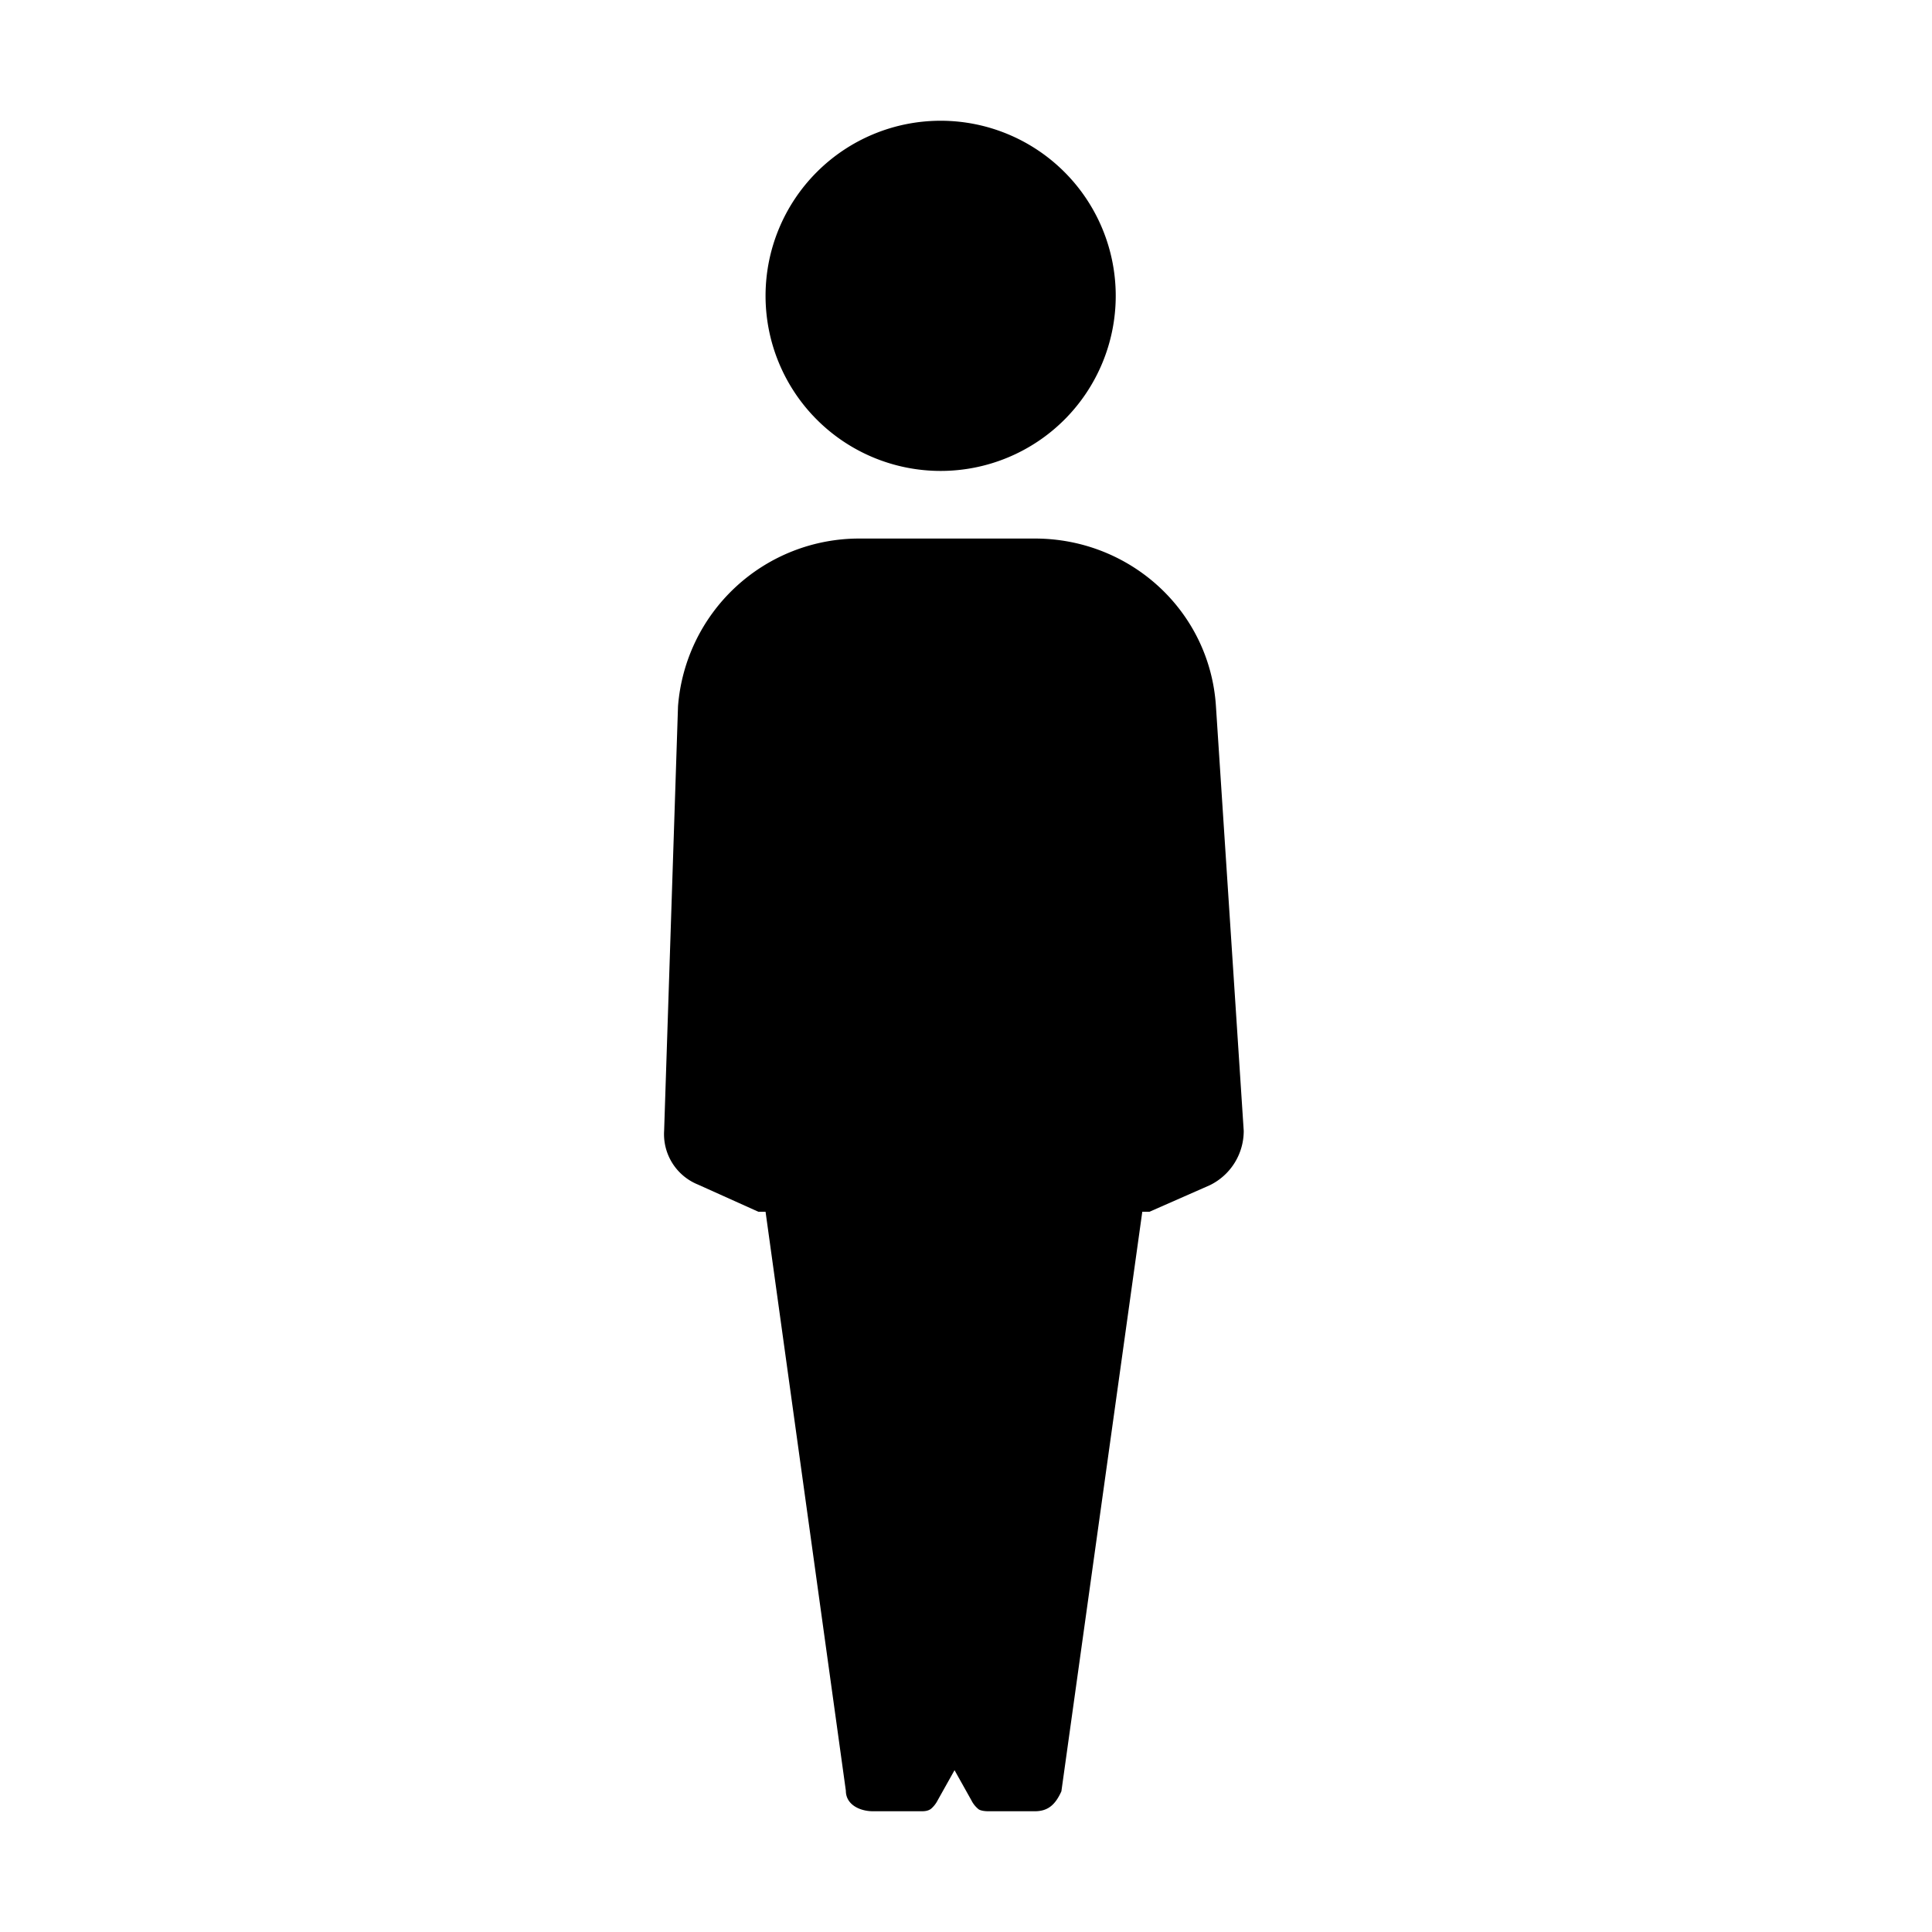 <svg xmlns="http://www.w3.org/2000/svg" viewBox="0 0 32 32">
    <title>Passenger</title>
    <path fill="#000" fill-rule="evenodd" d="M17.14 8.92c1.58 0 2.9 1.2 3 2.78l.46 7.03a1 1 0 01-.56.9l-1 .44h-.12l-1.34 9.6c-.1.22-.22.33-.44.33h-.77c-.06 0-.14-.01-.17-.04a.44.44 0 01-.11-.14l-.28-.5-.28.5a.46.46 0 01-.11.14c-.04.03-.09.04-.15.04h-.81c-.22 0-.45-.11-.45-.34l-1.33-9.59h-.12l-1-.45a.9.9 0 01-.56-.89l.23-7.03a3.01 3.01 0 013-2.78zM15.58 2a2.9 2.9 0 110 5.8 2.9 2.9 0 010-5.8z"/>
</svg>
